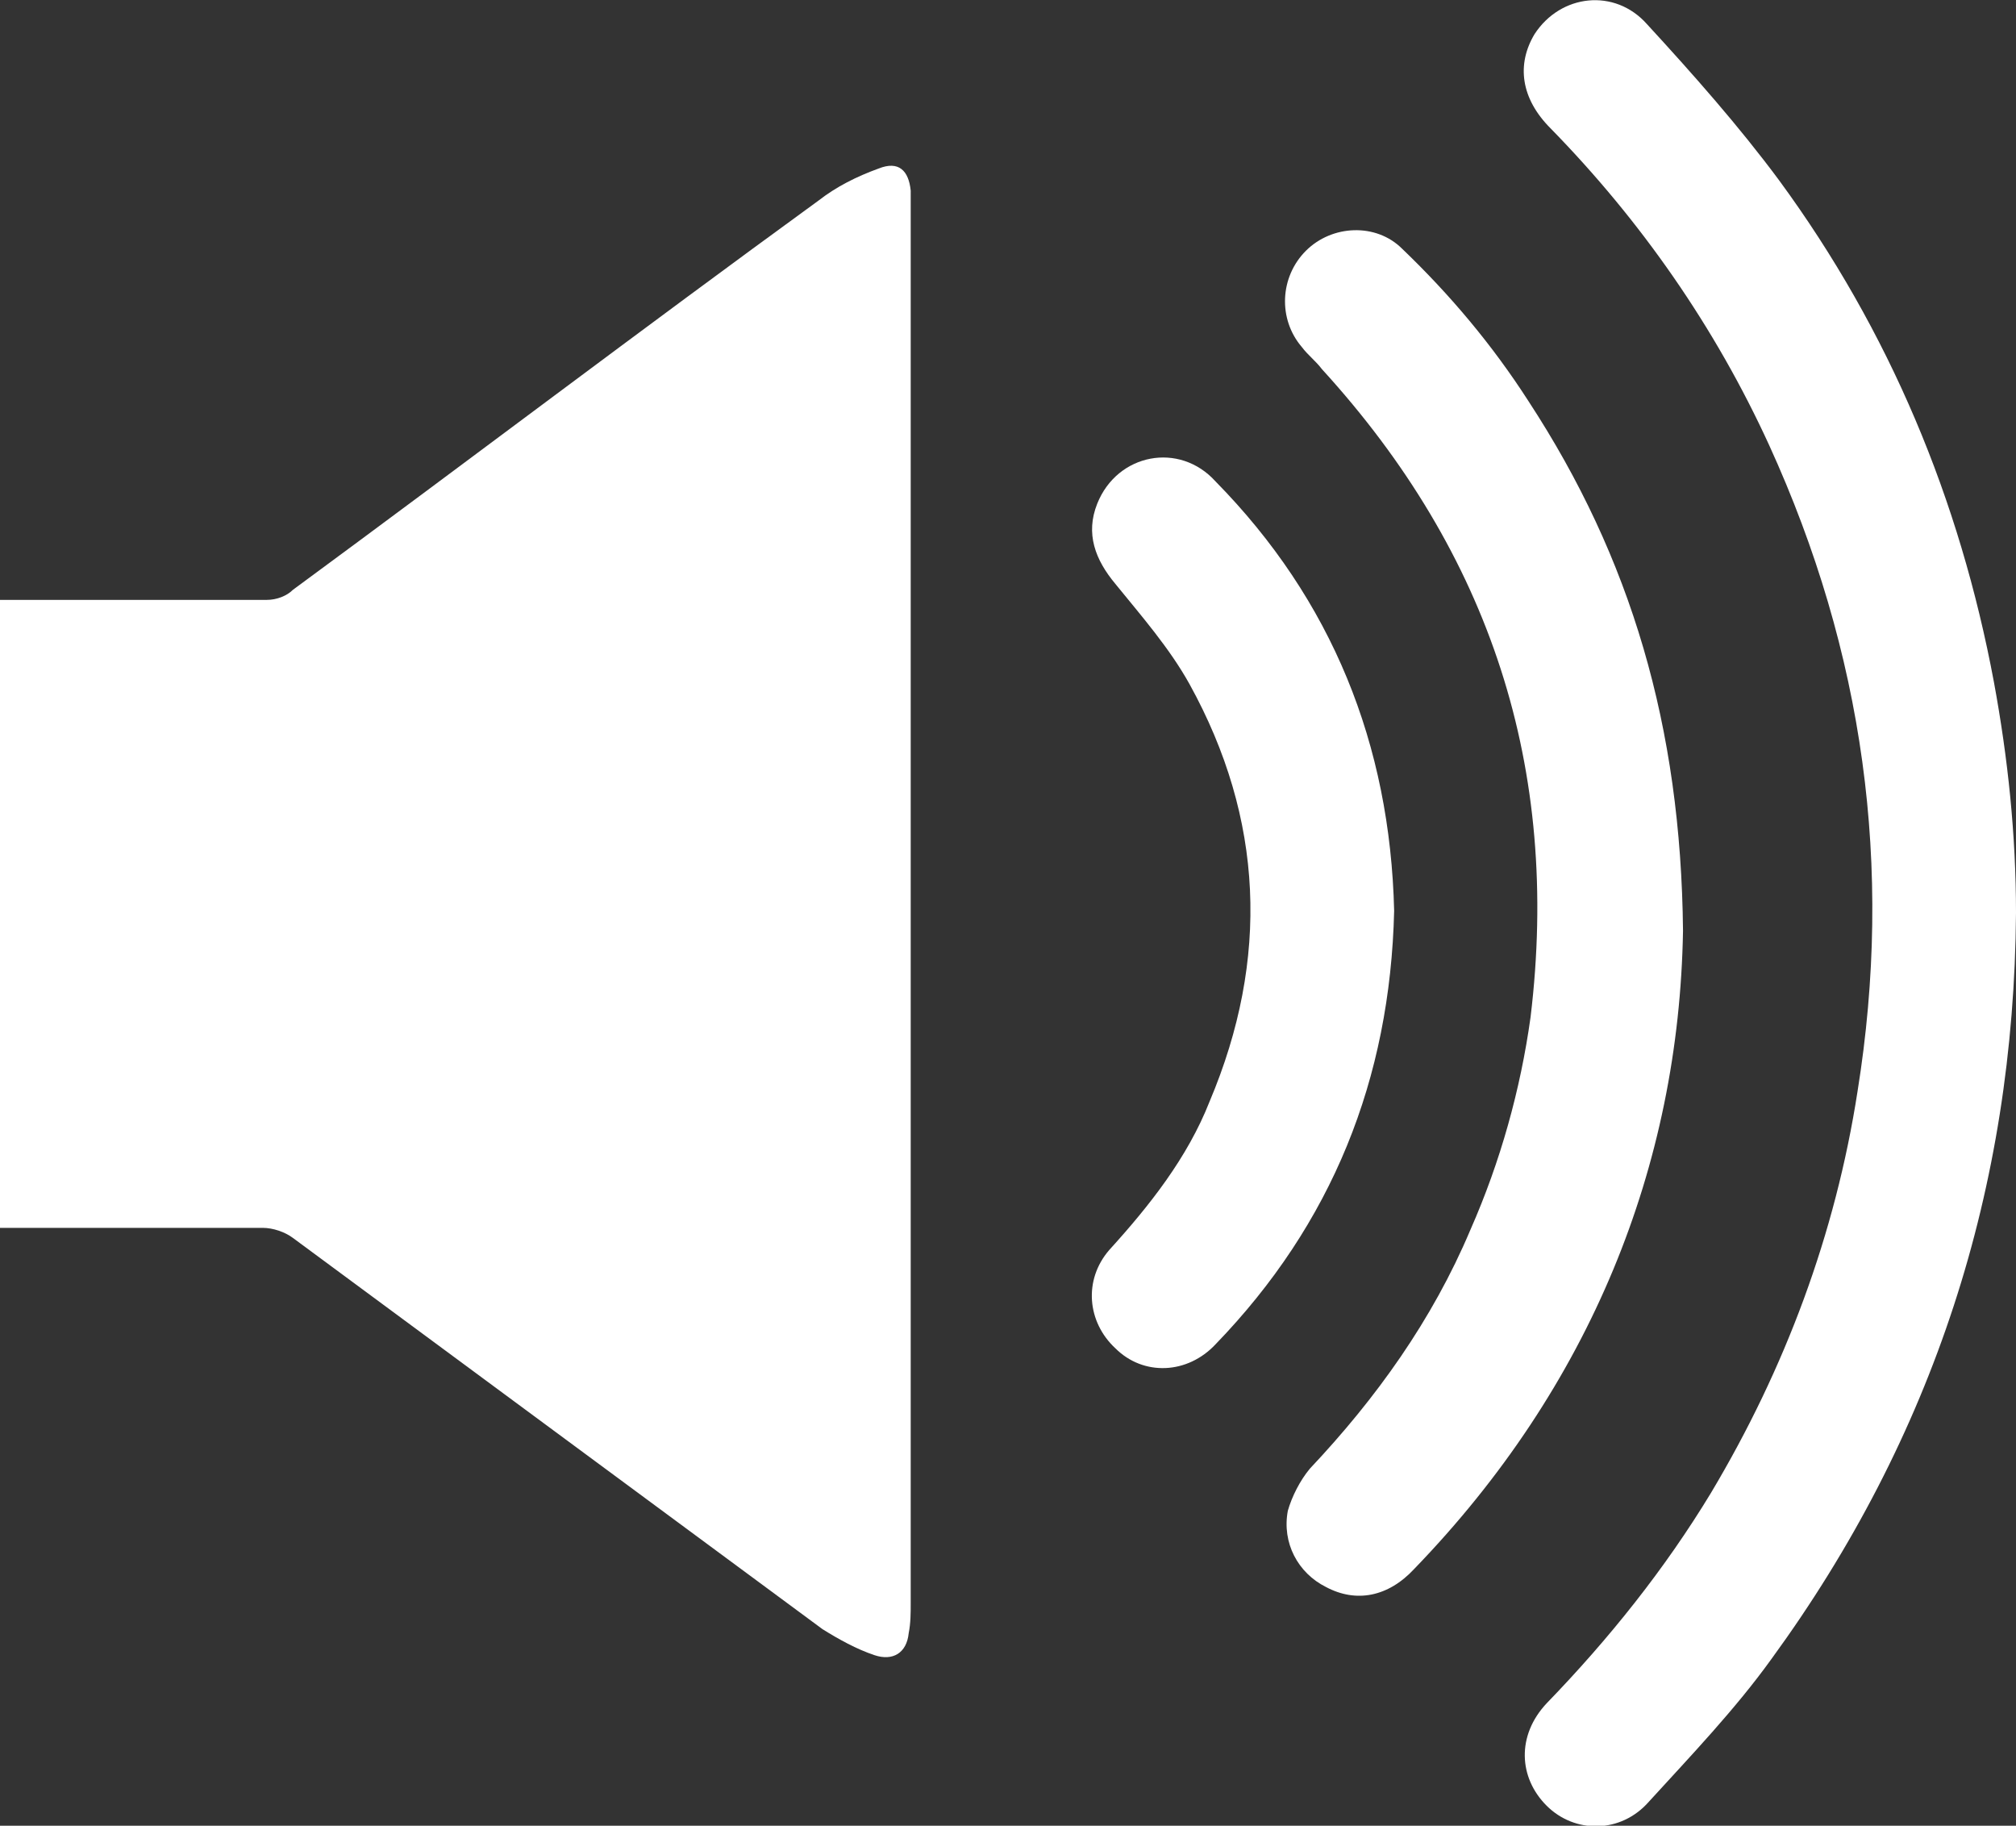 <?xml version="1.0" encoding="utf-8"?>
<!-- Generator: Adobe Illustrator 24.1.1, SVG Export Plug-In . SVG Version: 6.00 Build 0)  -->
<svg version="1.1" id="Layer_1" xmlns="http://www.w3.org/2000/svg" xmlns:xlink="http://www.w3.org/1999/xlink" x="0px" y="0px"
	 viewBox="0 0 100.5 91" style="enable-background:new 0 0 100.5 91;" xml:space="preserve">
<rect x="0" y="0" width="100.5" height="91" fill="#333333" stroke="none"/>
<style type="text/css">
	.st0{fill:#FFFFFF;}
</style>
<path class="st0" d="M0,61.2c0-10.5,0-20.8,0-31.3c0.4,0,0.7,0,1,0c4.1,0,8.2,0,12.3,0c0.5,0,1-0.2,1.3-0.5C23.3,23,32,16.4,40.8,10
	c0.9-0.7,1.9-1.2,3-1.6c1-0.4,1.5,0.1,1.6,1.1c0,0.4,0,0.7,0,1.1c0,23.1,0,46.2,0,69.3c0,0.5,0,1-0.1,1.5c-0.1,1-0.8,1.4-1.7,1.1
	c-0.9-0.3-1.8-0.8-2.6-1.3c-8.8-6.5-17.6-13-26.4-19.5c-0.4-0.3-1-0.5-1.5-0.5c-4,0-8.1,0-12.1,0C0.7,61.2,0.4,61.2,0,61.2z"/>
<path class="st0" d="M100.5,45.5c-0.1,13.7-4.1,26.1-12.2,37.2c-1.8,2.5-4,4.8-6.1,7.1c-1.4,1.6-3.7,1.6-5.1,0.2
	c-1.4-1.4-1.5-3.5,0-5.1c3.1-3.2,5.9-6.7,8.2-10.5c3.7-6.2,6.2-12.9,7.3-20c1.8-11.2,0.3-21.9-4.4-32.2C85.5,16.3,81.8,11,77.3,6.4
	c-1.5-1.5-1.7-3.2-0.8-4.7c1.3-2,4-2.3,5.6-0.5c2.3,2.5,4.6,5.1,6.6,7.8c5.5,7.5,9,15.9,10.7,25C100.1,37.8,100.5,41.6,100.5,45.5z"
	/>
<path class="st0" d="M83.9,46.4c-0.2,11.7-4.6,22.7-13.4,31.8c-1.3,1.4-2.9,1.7-4.4,0.9c-1.4-0.7-2.2-2.2-1.9-3.8
	c0.2-0.7,0.6-1.5,1.1-2.1c3.3-3.5,6.1-7.4,8-11.9c1.5-3.4,2.5-7,3-10.6c1.5-12.4-2-23.1-10.4-32.3c-0.3-0.4-0.7-0.7-1-1.1
	c-1.2-1.4-1.1-3.5,0.2-4.8c1.3-1.3,3.5-1.4,4.8-0.1c2.4,2.3,4.5,4.8,6.3,7.6C81.3,27.8,83.8,36.2,83.9,46.4z"/>
<path class="st0" d="M69.5,45.4C69.3,53.8,66.4,61,60.6,67c-1.4,1.5-3.6,1.6-5,0.2c-1.4-1.3-1.6-3.4-0.3-4.9c2-2.2,3.9-4.6,5-7.4
	c3-7.1,2.7-14.1-1-20.8c-1-1.8-2.4-3.4-3.7-5c-1-1.2-1.5-2.5-0.9-4c1-2.5,4.1-3.1,5.9-1.1C66.4,29.9,69.3,37.1,69.5,45.4z"/>
</svg>
